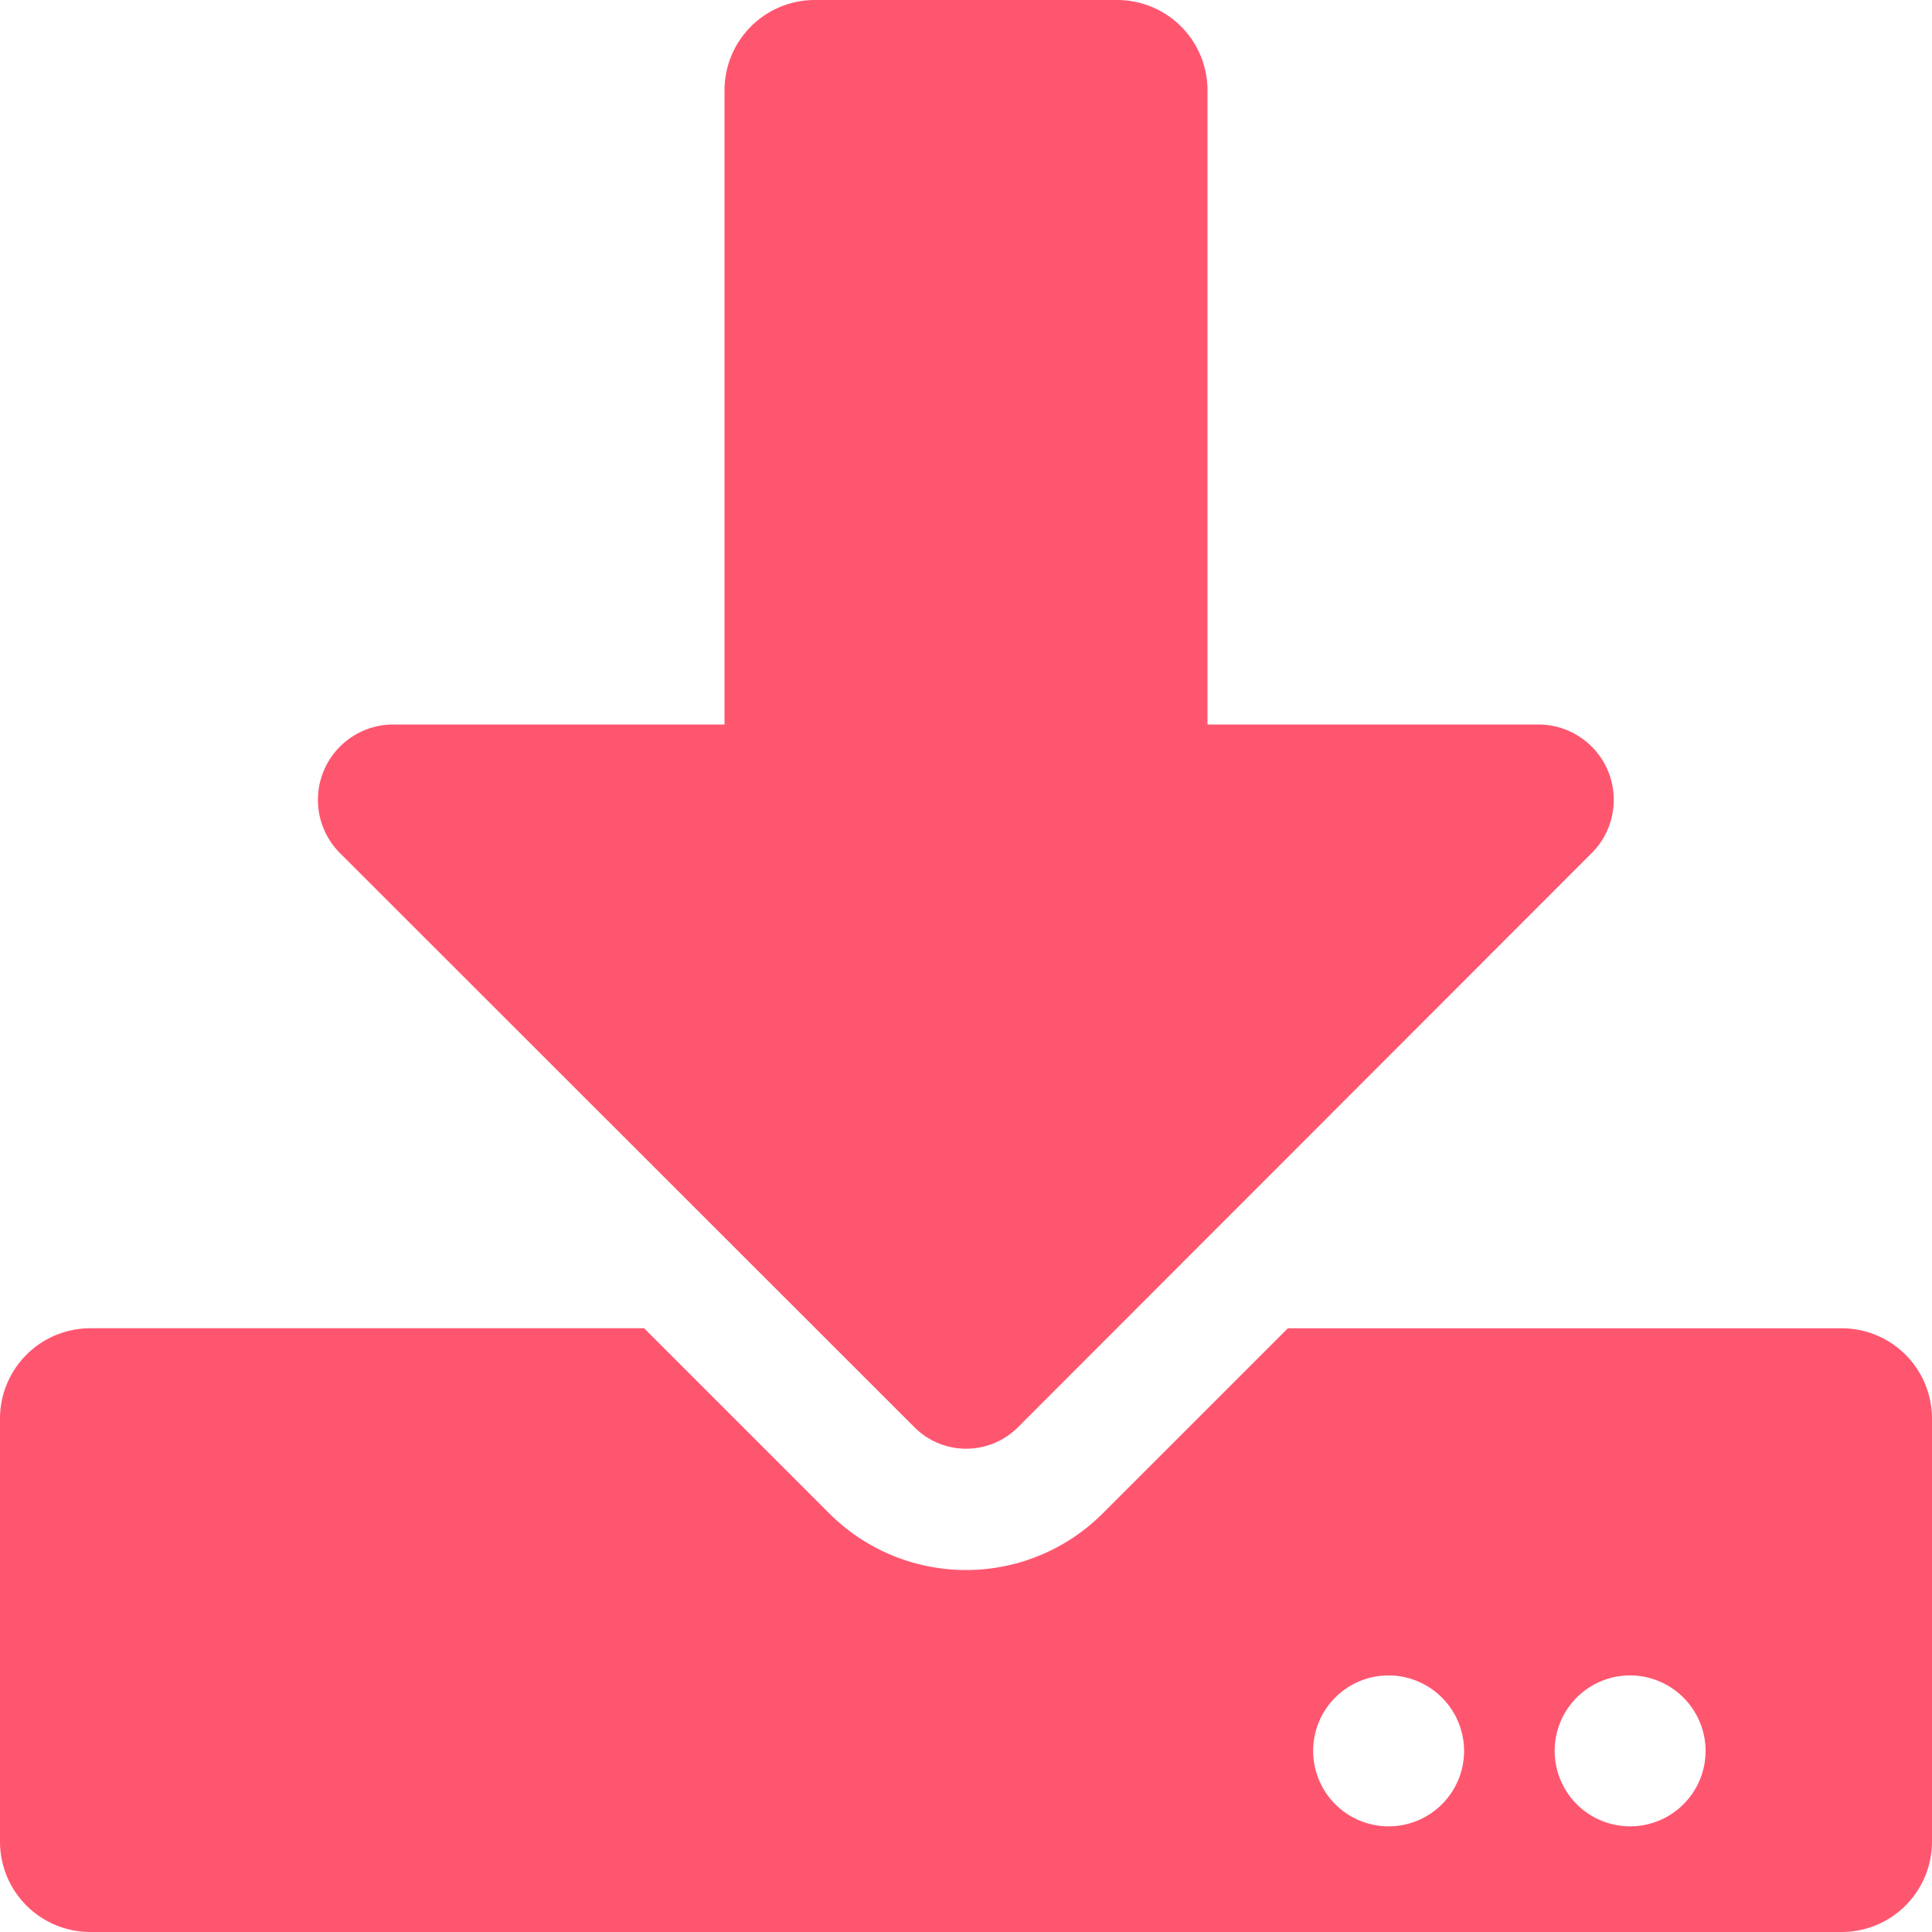 <svg xmlns="http://www.w3.org/2000/svg" width="100" height="100" viewBox="0 0 100 100">
  <path id="Path_611" data-name="Path 611" d="M-7.812-87.5A4.676,4.676,0,0,0-12.5-82.812V-50H-29.648A3.9,3.9,0,0,0-32.4-43.34L-2.656-13.613a3.784,3.784,0,0,0,5.332,0L32.383-43.34A3.9,3.9,0,0,0,29.629-50H12.5V-82.812A4.676,4.676,0,0,0,7.813-87.5ZM50-14.062a4.676,4.676,0,0,0-4.687-4.687H16.66L7.09-9.18a10.008,10.008,0,0,1-14.18,0l-9.57-9.57H-45.312A4.676,4.676,0,0,0-50-14.062V7.813A4.676,4.676,0,0,0-45.312,12.5H45.313A4.676,4.676,0,0,0,50,7.813ZM25.781,3.125A3.906,3.906,0,1,1,21.875-.781,3.918,3.918,0,0,1,25.781,3.125Zm12.5,0A3.906,3.906,0,1,1,34.375-.781,3.918,3.918,0,0,1,38.281,3.125Z" transform="translate(50 87.5)" fill="#ff5670"/>
</svg>
